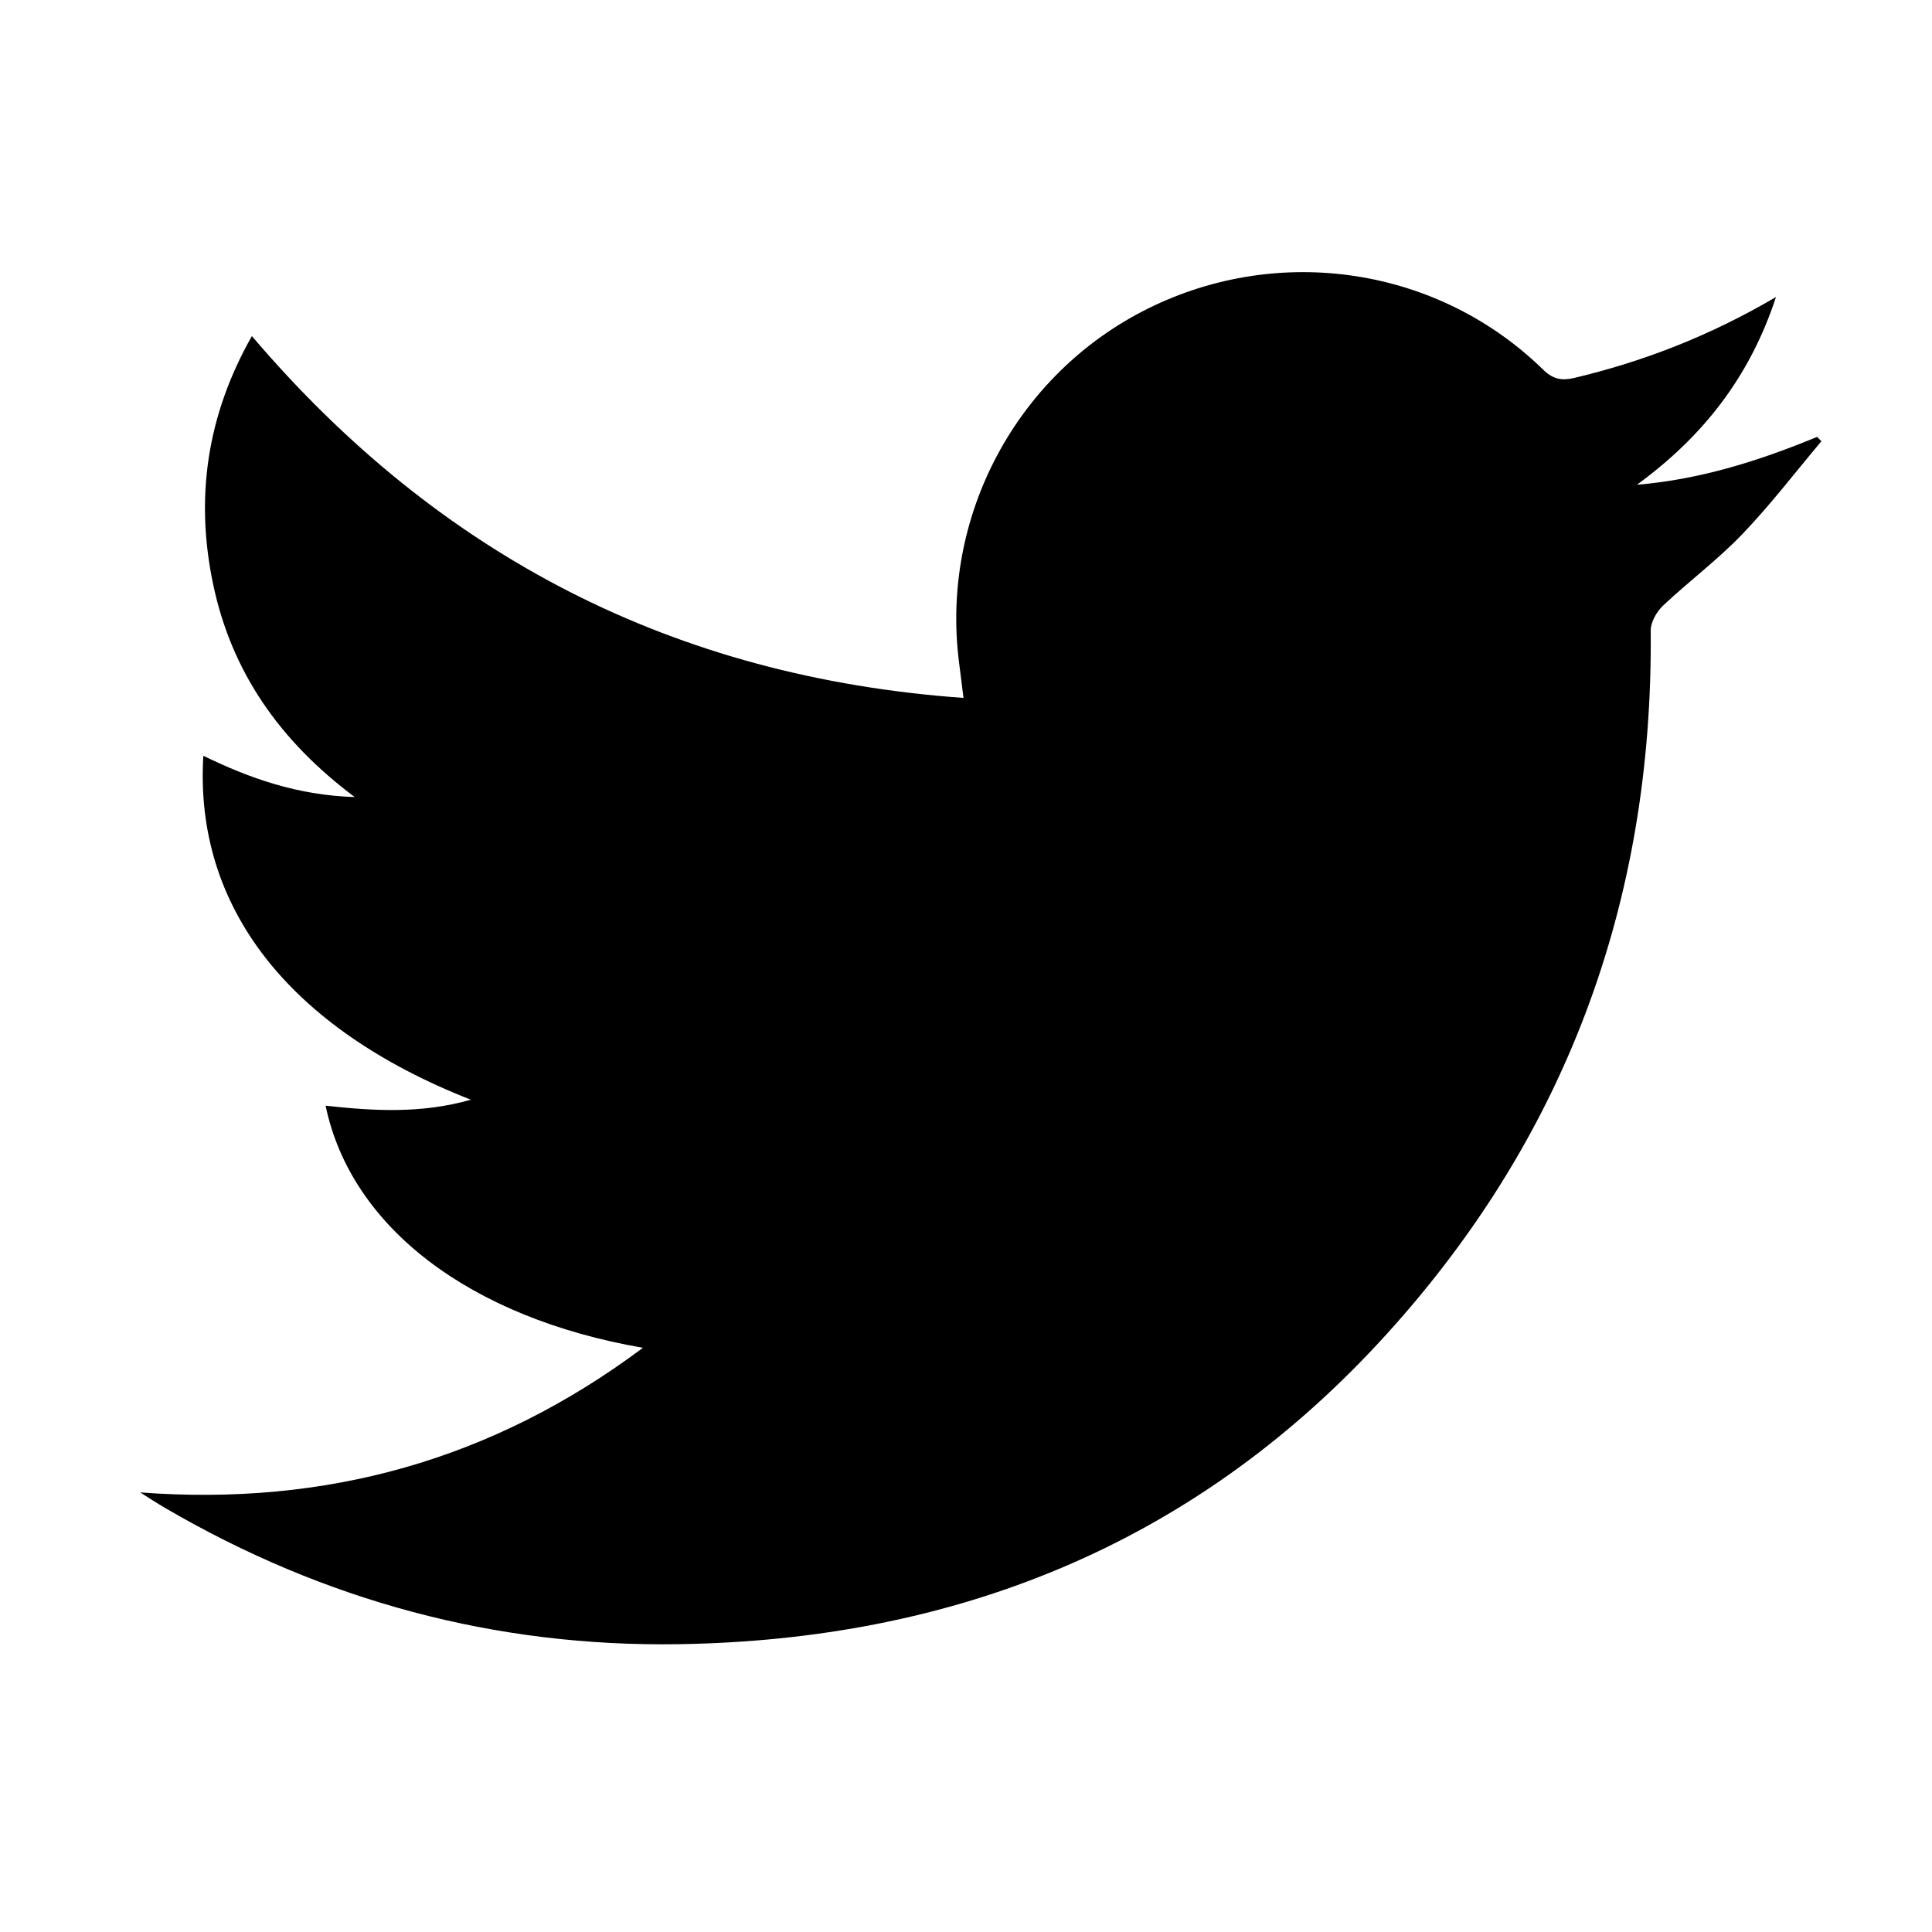 <?xml version="1.0" encoding="utf-8"?>
<!-- Generator: Adobe Illustrator 16.0.4, SVG Export Plug-In . SVG Version: 6.00 Build 0)  -->
<!DOCTYPE svg PUBLIC "-//W3C//DTD SVG 1.1//EN" "http://www.w3.org/Graphics/SVG/1.1/DTD/svg11.dtd">
<svg version="1.1" id="Layer_1" xmlns="http://www.w3.org/2000/svg" xmlns:xlink="http://www.w3.org/1999/xlink" x="0px" y="0px"
	 width="64px" height="64px" viewBox="0 0 64 64" enable-background="new 0 0 64 64" xml:space="preserve">
<path fill-rule="evenodd" clip-rule="evenodd" d="M4.642,49.438c6.147,0.462,11.667-1.061,16.656-4.79
	c-5.743-0.994-9.676-4.001-10.512-8.021c1.593,0.176,3.172,0.269,4.812-0.197c-6.042-2.373-9.168-6.396-8.862-11.394
	c1.543,0.751,3.121,1.307,5.015,1.368c-2.483-1.858-4.078-4.14-4.689-7.042c-0.605-2.87-0.211-5.594,1.282-8.229
	c6.205,7.289,14.001,11.303,23.573,11.986c-0.054-0.433-0.1-0.802-0.147-1.173c-0.619-4.826,1.896-9.55,6.241-11.716
	c4.374-2.18,9.641-1.379,13.114,2.021c0.327,0.319,0.622,0.364,1.028,0.268c2.297-0.548,4.478-1.388,6.679-2.68
	c-0.884,2.697-2.463,4.652-4.606,6.219c2.098-0.174,4.054-0.795,5.967-1.585c0.049,0.047,0.096,0.096,0.144,0.143
	c-0.87,1.033-1.694,2.114-2.629,3.087c-0.81,0.844-1.761,1.552-2.614,2.356c-0.213,0.2-0.414,0.548-0.412,0.826
	c0.087,9.04-2.862,16.952-8.995,23.579c-6.23,6.732-14.101,9.863-23.21,10.002c-6.083,0.093-11.745-1.444-16.997-4.507
	C5.194,49.793,4.92,49.611,4.642,49.438z"/>
</svg>
